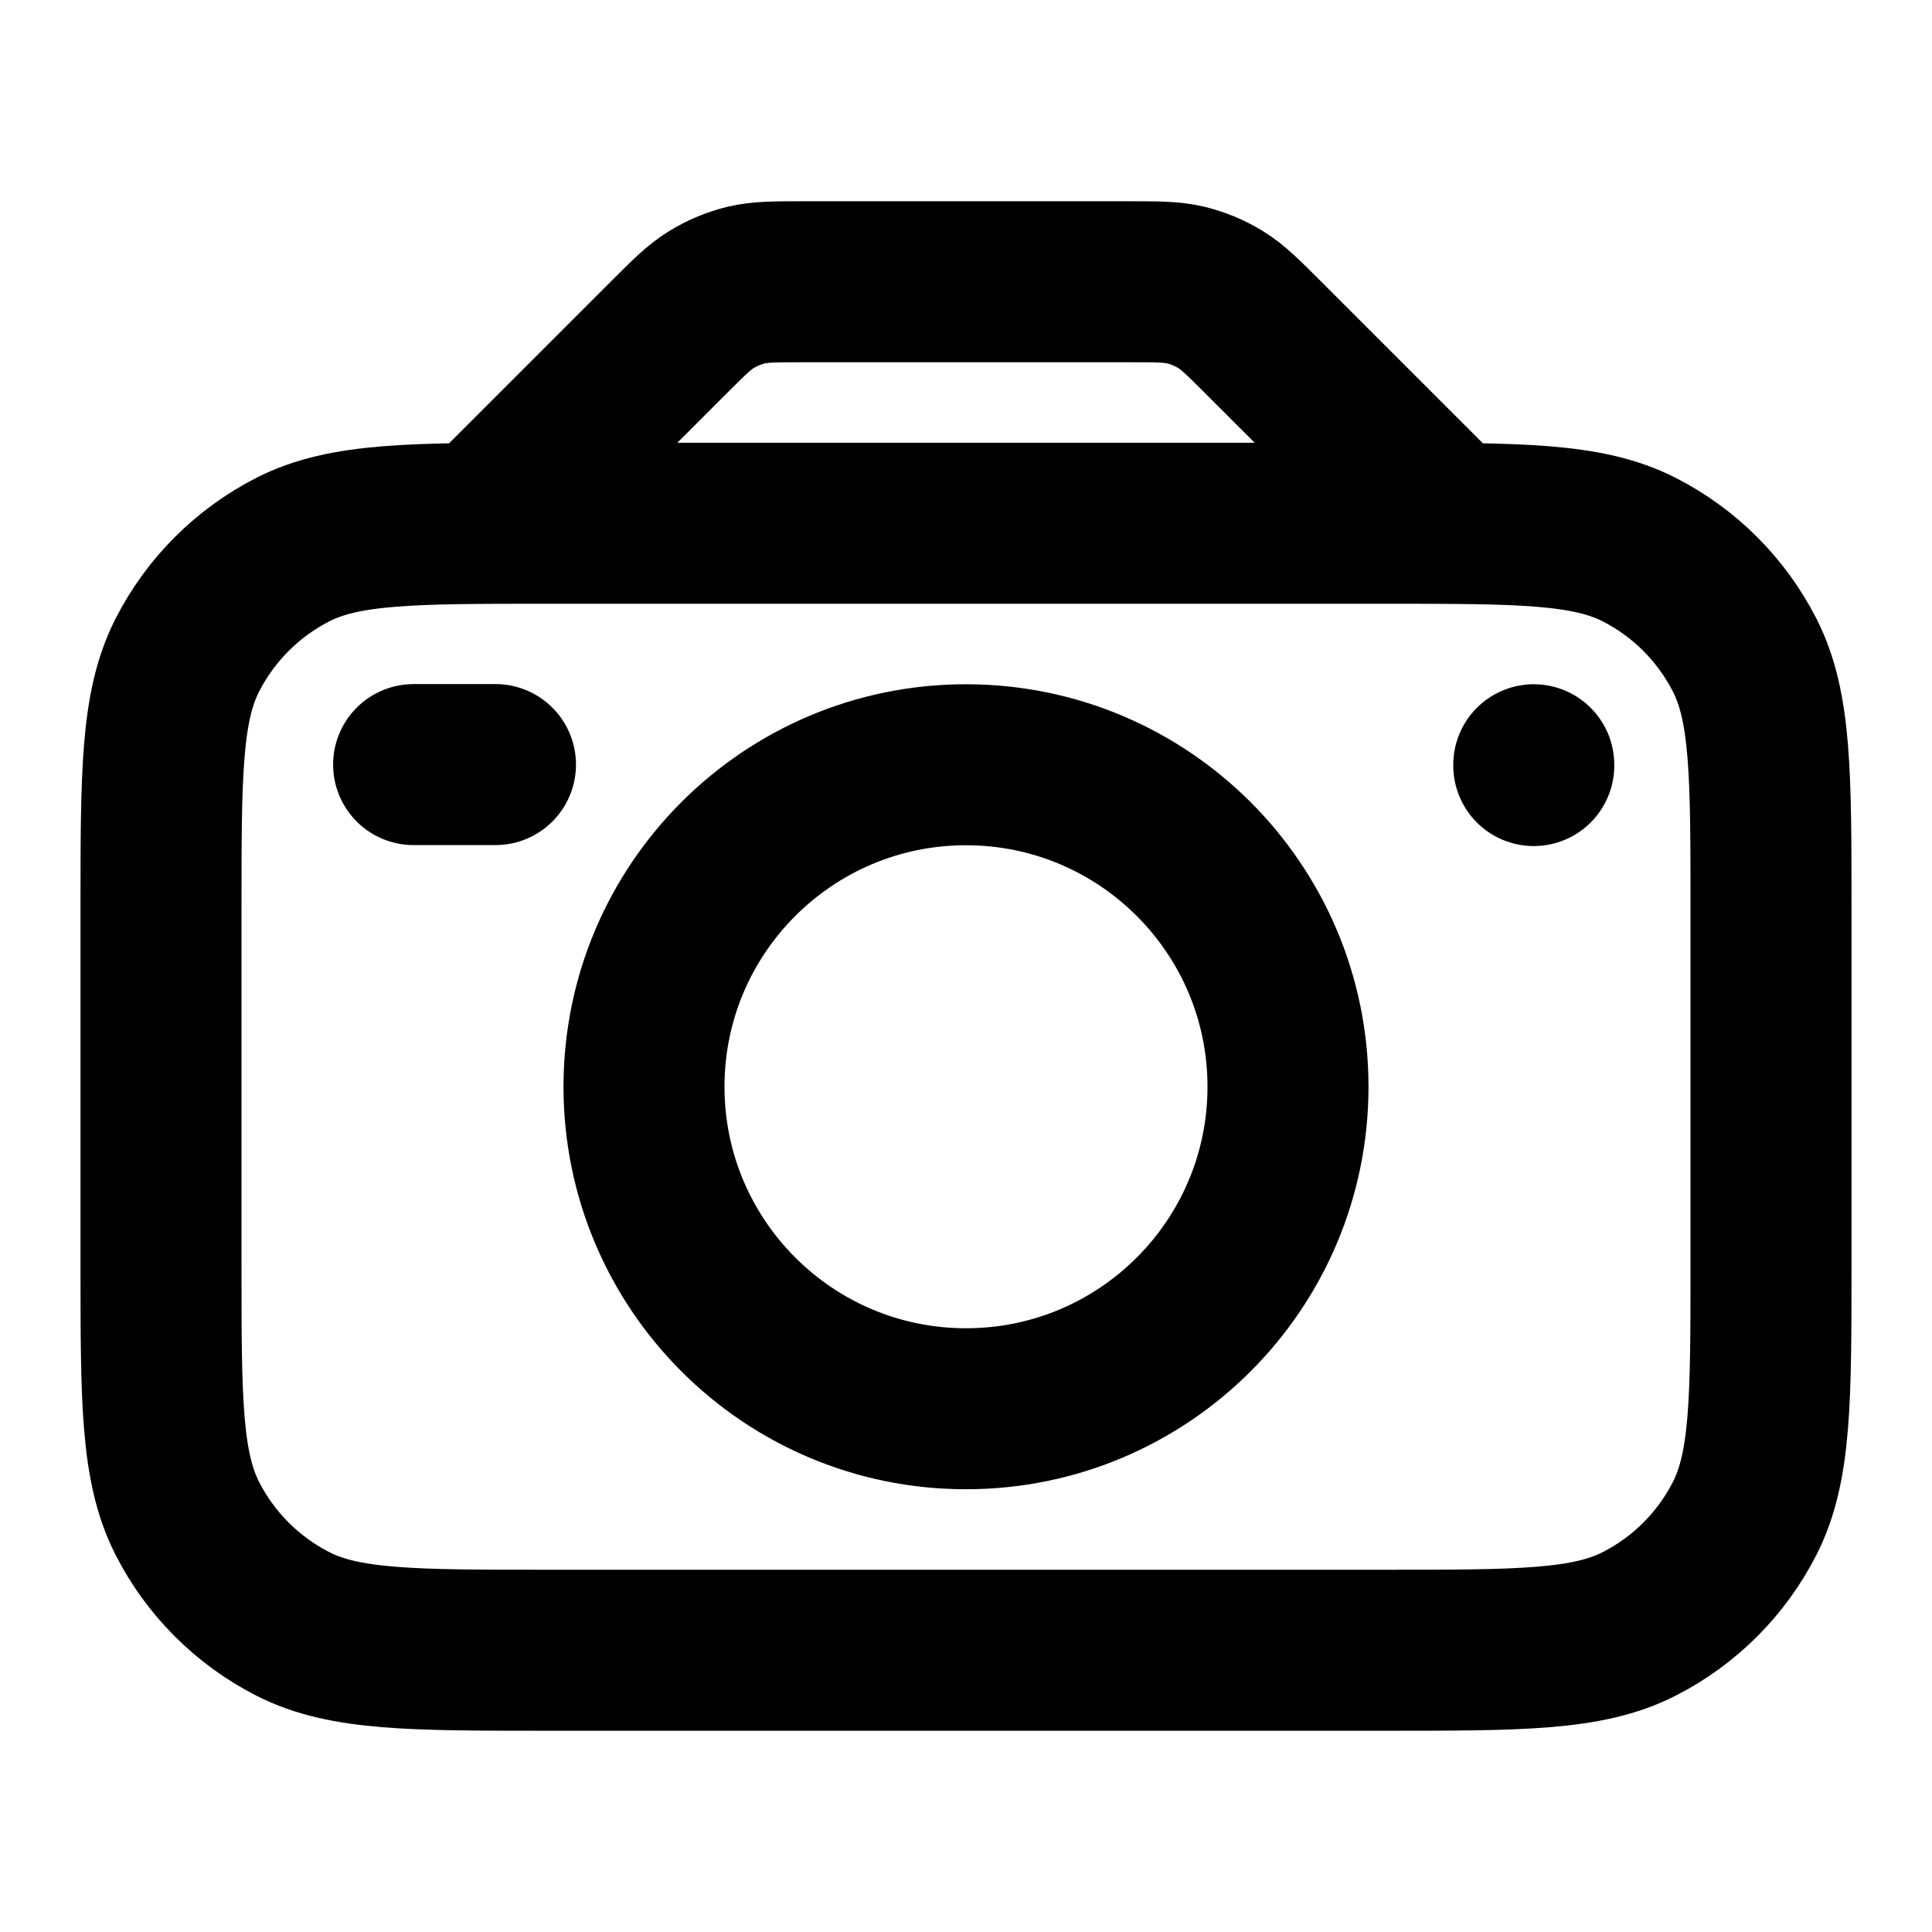 <svg width="24" height="24" viewBox="0 0 24 24" fill="none" xmlns="http://www.w3.org/2000/svg">
<path d="M19.053 9.5V9.51M5.138 9.498H6.155M6.8 20.5H17.2C18.88 20.5 19.72 20.5 20.362 20.173C20.927 19.885 21.385 19.427 21.673 18.862C22 18.22 22 17.38 22 15.7V11.3C22 9.62 22 8.78 21.673 8.138C21.385 7.574 20.927 7.115 20.362 6.827C19.72 6.5 18.88 6.5 17.2 6.5H6.8C5.12 6.5 4.28 6.5 3.638 6.827C3.074 7.115 2.615 7.574 2.327 8.138C2 8.78 2 9.62 2 11.3V15.7C2 17.38 2 18.22 2.327 18.862C2.615 19.427 3.074 19.885 3.638 20.173C4.28 20.5 5.12 20.5 6.8 20.5ZM16 13.5C16 15.709 14.209 17.5 12 17.5C9.791 17.5 8 15.709 8 13.5C8 11.291 9.791 9.5 12 9.5C14.209 9.5 16 11.291 16 13.5ZM18 6.5L15.703 4.203C15.444 3.944 15.314 3.814 15.162 3.721C15.028 3.639 14.882 3.578 14.729 3.541C14.556 3.5 14.373 3.5 14.006 3.5H9.994C9.627 3.5 9.444 3.5 9.271 3.541C9.118 3.578 8.972 3.639 8.838 3.721C8.686 3.814 8.556 3.944 8.297 4.203L6 6.5H18Z" stroke="currentColor" stroke-width="2" stroke-linecap="round" stroke-linejoin="round"/>
</svg>
